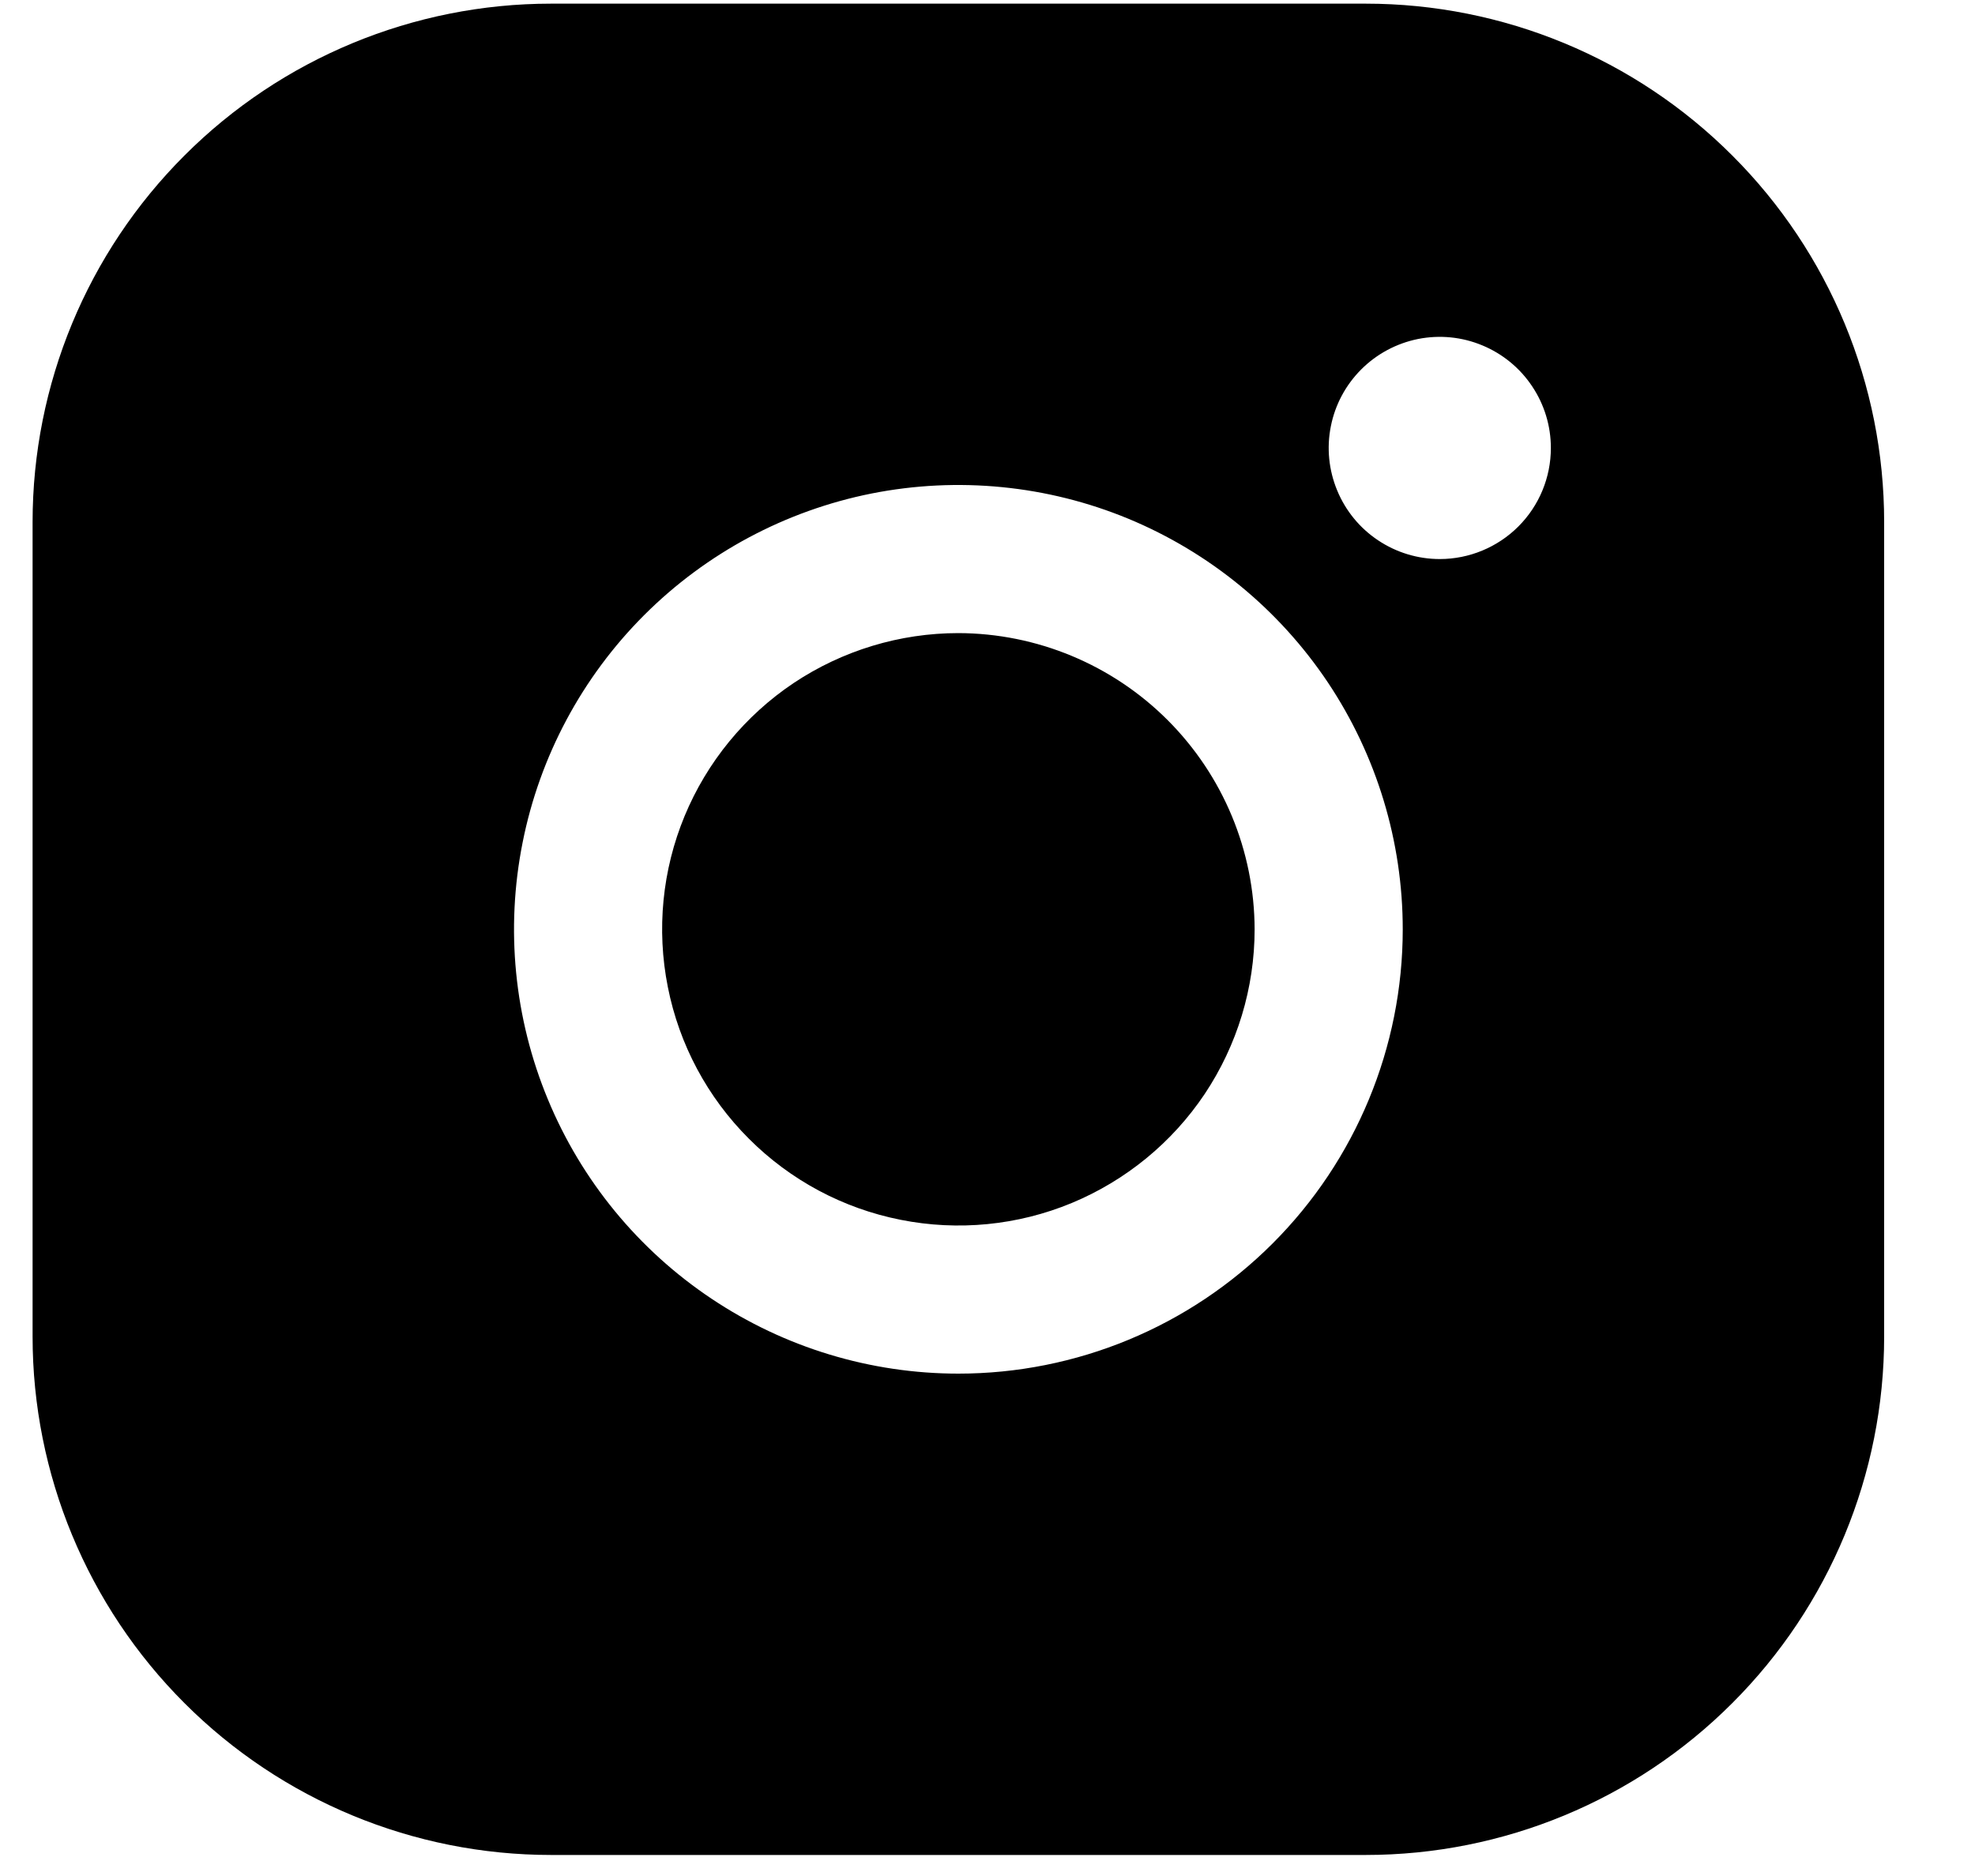 <svg width="20" height="19" viewBox="0 0 20 19" fill="none" xmlns="http://www.w3.org/2000/svg">
<path d="M12.705 9.412C12.705 10.005 12.529 10.585 12.2 11.079C11.87 11.572 11.401 11.956 10.853 12.184C10.305 12.411 9.702 12.47 9.12 12.354C8.538 12.239 8.003 11.953 7.584 11.533C7.164 11.114 6.878 10.579 6.763 9.997C6.647 9.415 6.706 8.812 6.933 8.264C7.16 7.716 7.545 7.247 8.038 6.917C8.532 6.588 9.112 6.412 9.705 6.412C10.5 6.414 11.262 6.731 11.824 7.293C12.386 7.855 12.703 8.617 12.705 9.412ZM19.08 5.287V13.537C19.08 14.929 18.527 16.265 17.542 17.249C16.558 18.234 15.223 18.787 13.83 18.787H5.58C4.188 18.787 2.852 18.234 1.868 17.249C0.883 16.265 0.33 14.929 0.33 13.537V5.287C0.33 3.894 0.883 2.559 1.868 1.575C2.852 0.59 4.188 0.037 5.58 0.037H13.83C15.223 0.037 16.558 0.59 17.542 1.575C18.527 2.559 19.08 3.894 19.08 5.287ZM14.205 9.412C14.205 8.522 13.941 7.652 13.447 6.912C12.952 6.172 12.249 5.595 11.427 5.254C10.605 4.914 9.7 4.825 8.827 4.998C7.954 5.172 7.152 5.601 6.523 6.23C5.894 6.859 5.465 7.661 5.292 8.534C5.118 9.407 5.207 10.312 5.548 11.134C5.888 11.956 6.465 12.659 7.205 13.153C7.945 13.648 8.815 13.912 9.705 13.912C10.899 13.912 12.043 13.438 12.887 12.594C13.731 11.75 14.205 10.605 14.205 9.412ZM15.705 4.537C15.705 4.314 15.639 4.097 15.515 3.912C15.392 3.727 15.216 3.583 15.011 3.498C14.805 3.412 14.579 3.39 14.361 3.433C14.142 3.477 13.942 3.584 13.785 3.741C13.627 3.899 13.52 4.099 13.477 4.317C13.433 4.536 13.456 4.762 13.541 4.967C13.626 5.173 13.77 5.349 13.955 5.472C14.14 5.596 14.358 5.662 14.58 5.662C14.878 5.662 15.165 5.543 15.376 5.332C15.587 5.121 15.705 4.835 15.705 4.537Z" fill="black"/>
</svg>
